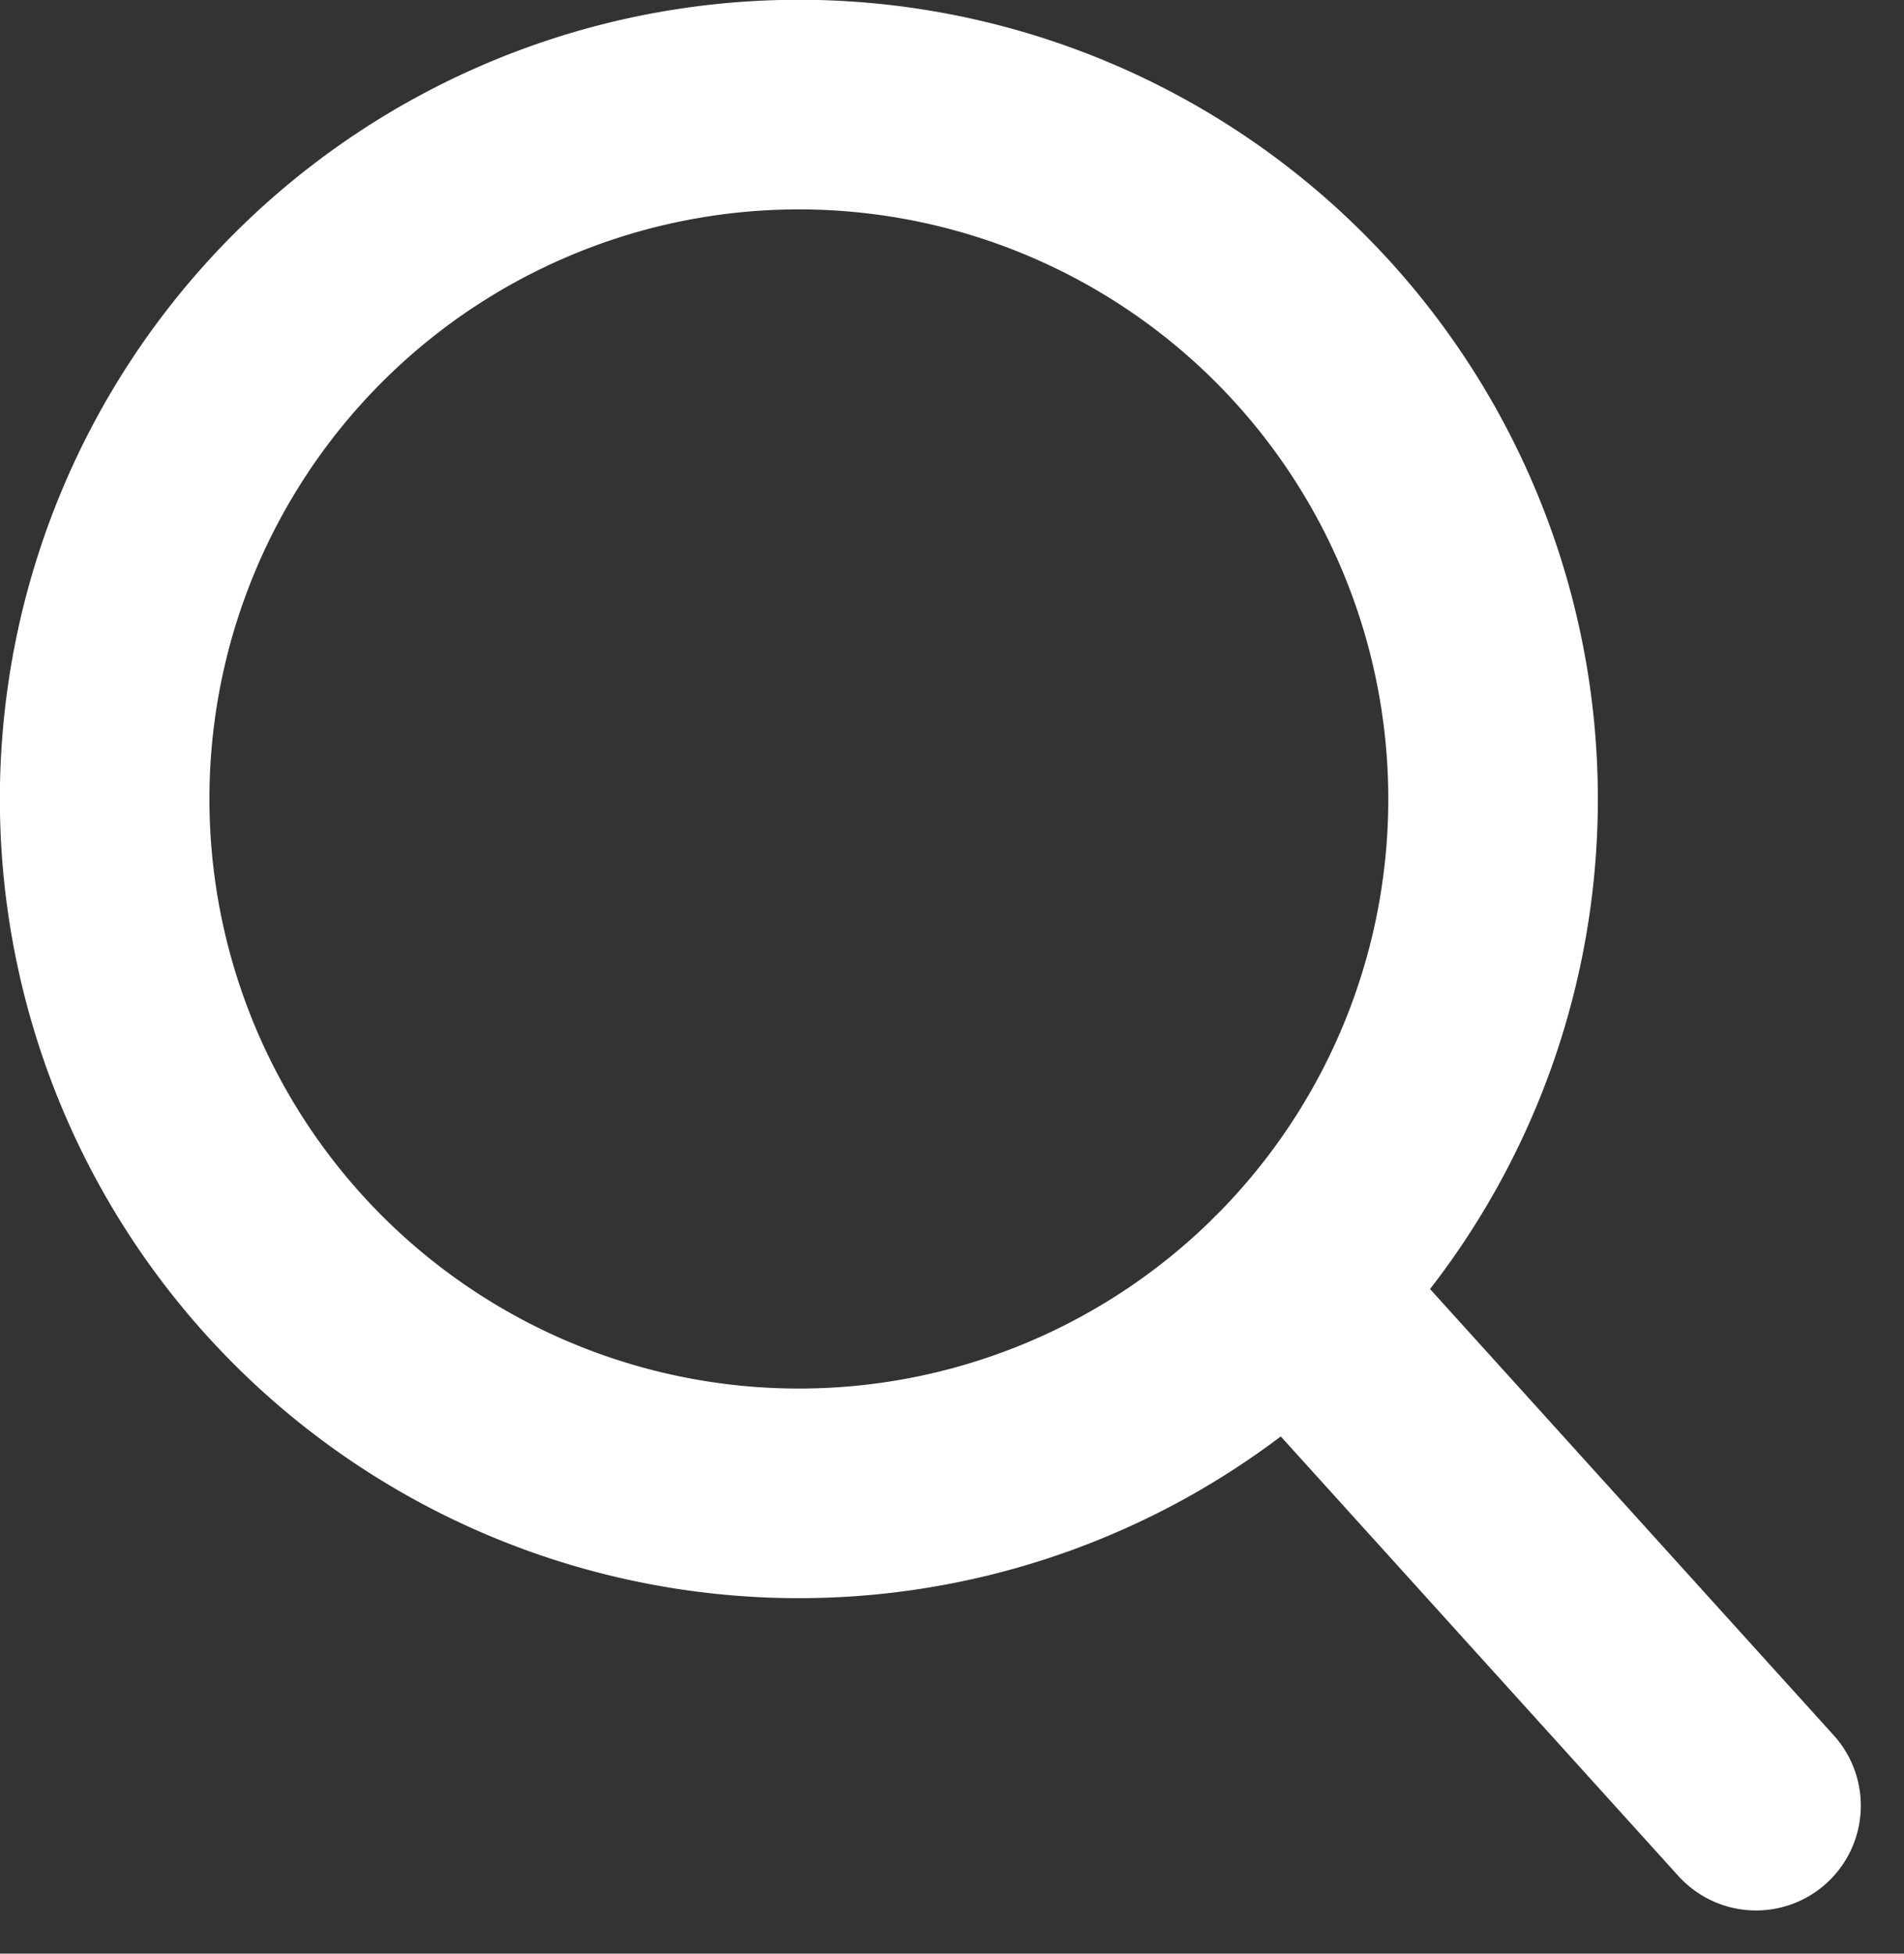 <svg xmlns="http://www.w3.org/2000/svg" width="22.778" height="23.366" viewBox="0 0 22.778 23.366">
  <rect x="0" y="0" width="22.778" height="23.366" fill="#333333" stroke="none"/>
  <g id="Group_425" data-name="Group 425" transform="translate(-890.064 -75.444)">
    <path id="Path_455" data-name="Path 455" d="M907.926,85a8.305,8.305,0,1,0-2.433,5.873A8.3,8.3,0,0,0,907.926,85Z" fill="none" stroke="#fff" stroke-linecap="round" stroke-miterlimit="10" stroke-width="2.507"/>
    <line id="Line_25" data-name="Line 25" x1="5.579" y1="6.166" transform="translate(905.493 90.874)" fill="none" stroke="#fff" stroke-linecap="round" stroke-miterlimit="10" stroke-width="2.507"/>
  </g>
</svg>
